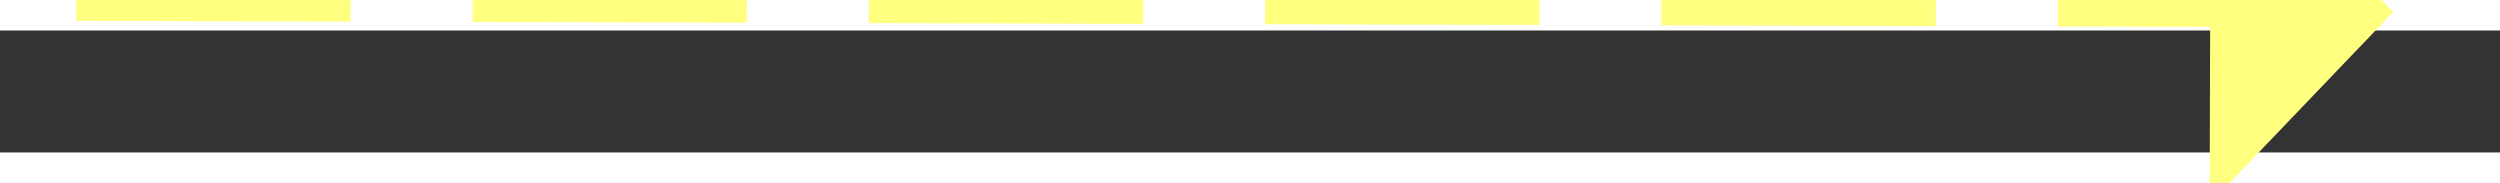 ﻿<?xml version="1.0" encoding="utf-8"?>
<svg version="1.1" xmlns:xlink="http://www.w3.org/1999/xlink" width="82px" height="6px" preserveAspectRatio="xMinYMid meet" viewBox="1000 7717  82 4" xmlns="http://www.w3.org/2000/svg">
  <rect x="1000" y="7717" width="82" height="4" fill="#333333" stroke="none"/>
  <g transform="matrix(-0.695 -0.719 0.719 -0.695 -3788.445 13829.901 )">
    <path d="M 1073 7724.8  L 1079 7718.5  L 1073 7712.2  L 1073 7724.8  Z " fill-rule="nonzero" fill="#ffff80" stroke="none" transform="matrix(-0.697 0.717 -0.717 -0.697 7299.328 12354.473 )" />
    <path d="M 1003 7718.5  L 1074 7718.5  " stroke-width="1" stroke-dasharray="9,4" stroke="#ffff80" fill="none" transform="matrix(-0.697 0.717 -0.717 -0.697 7299.328 12354.473 )" />
  </g>
</svg>